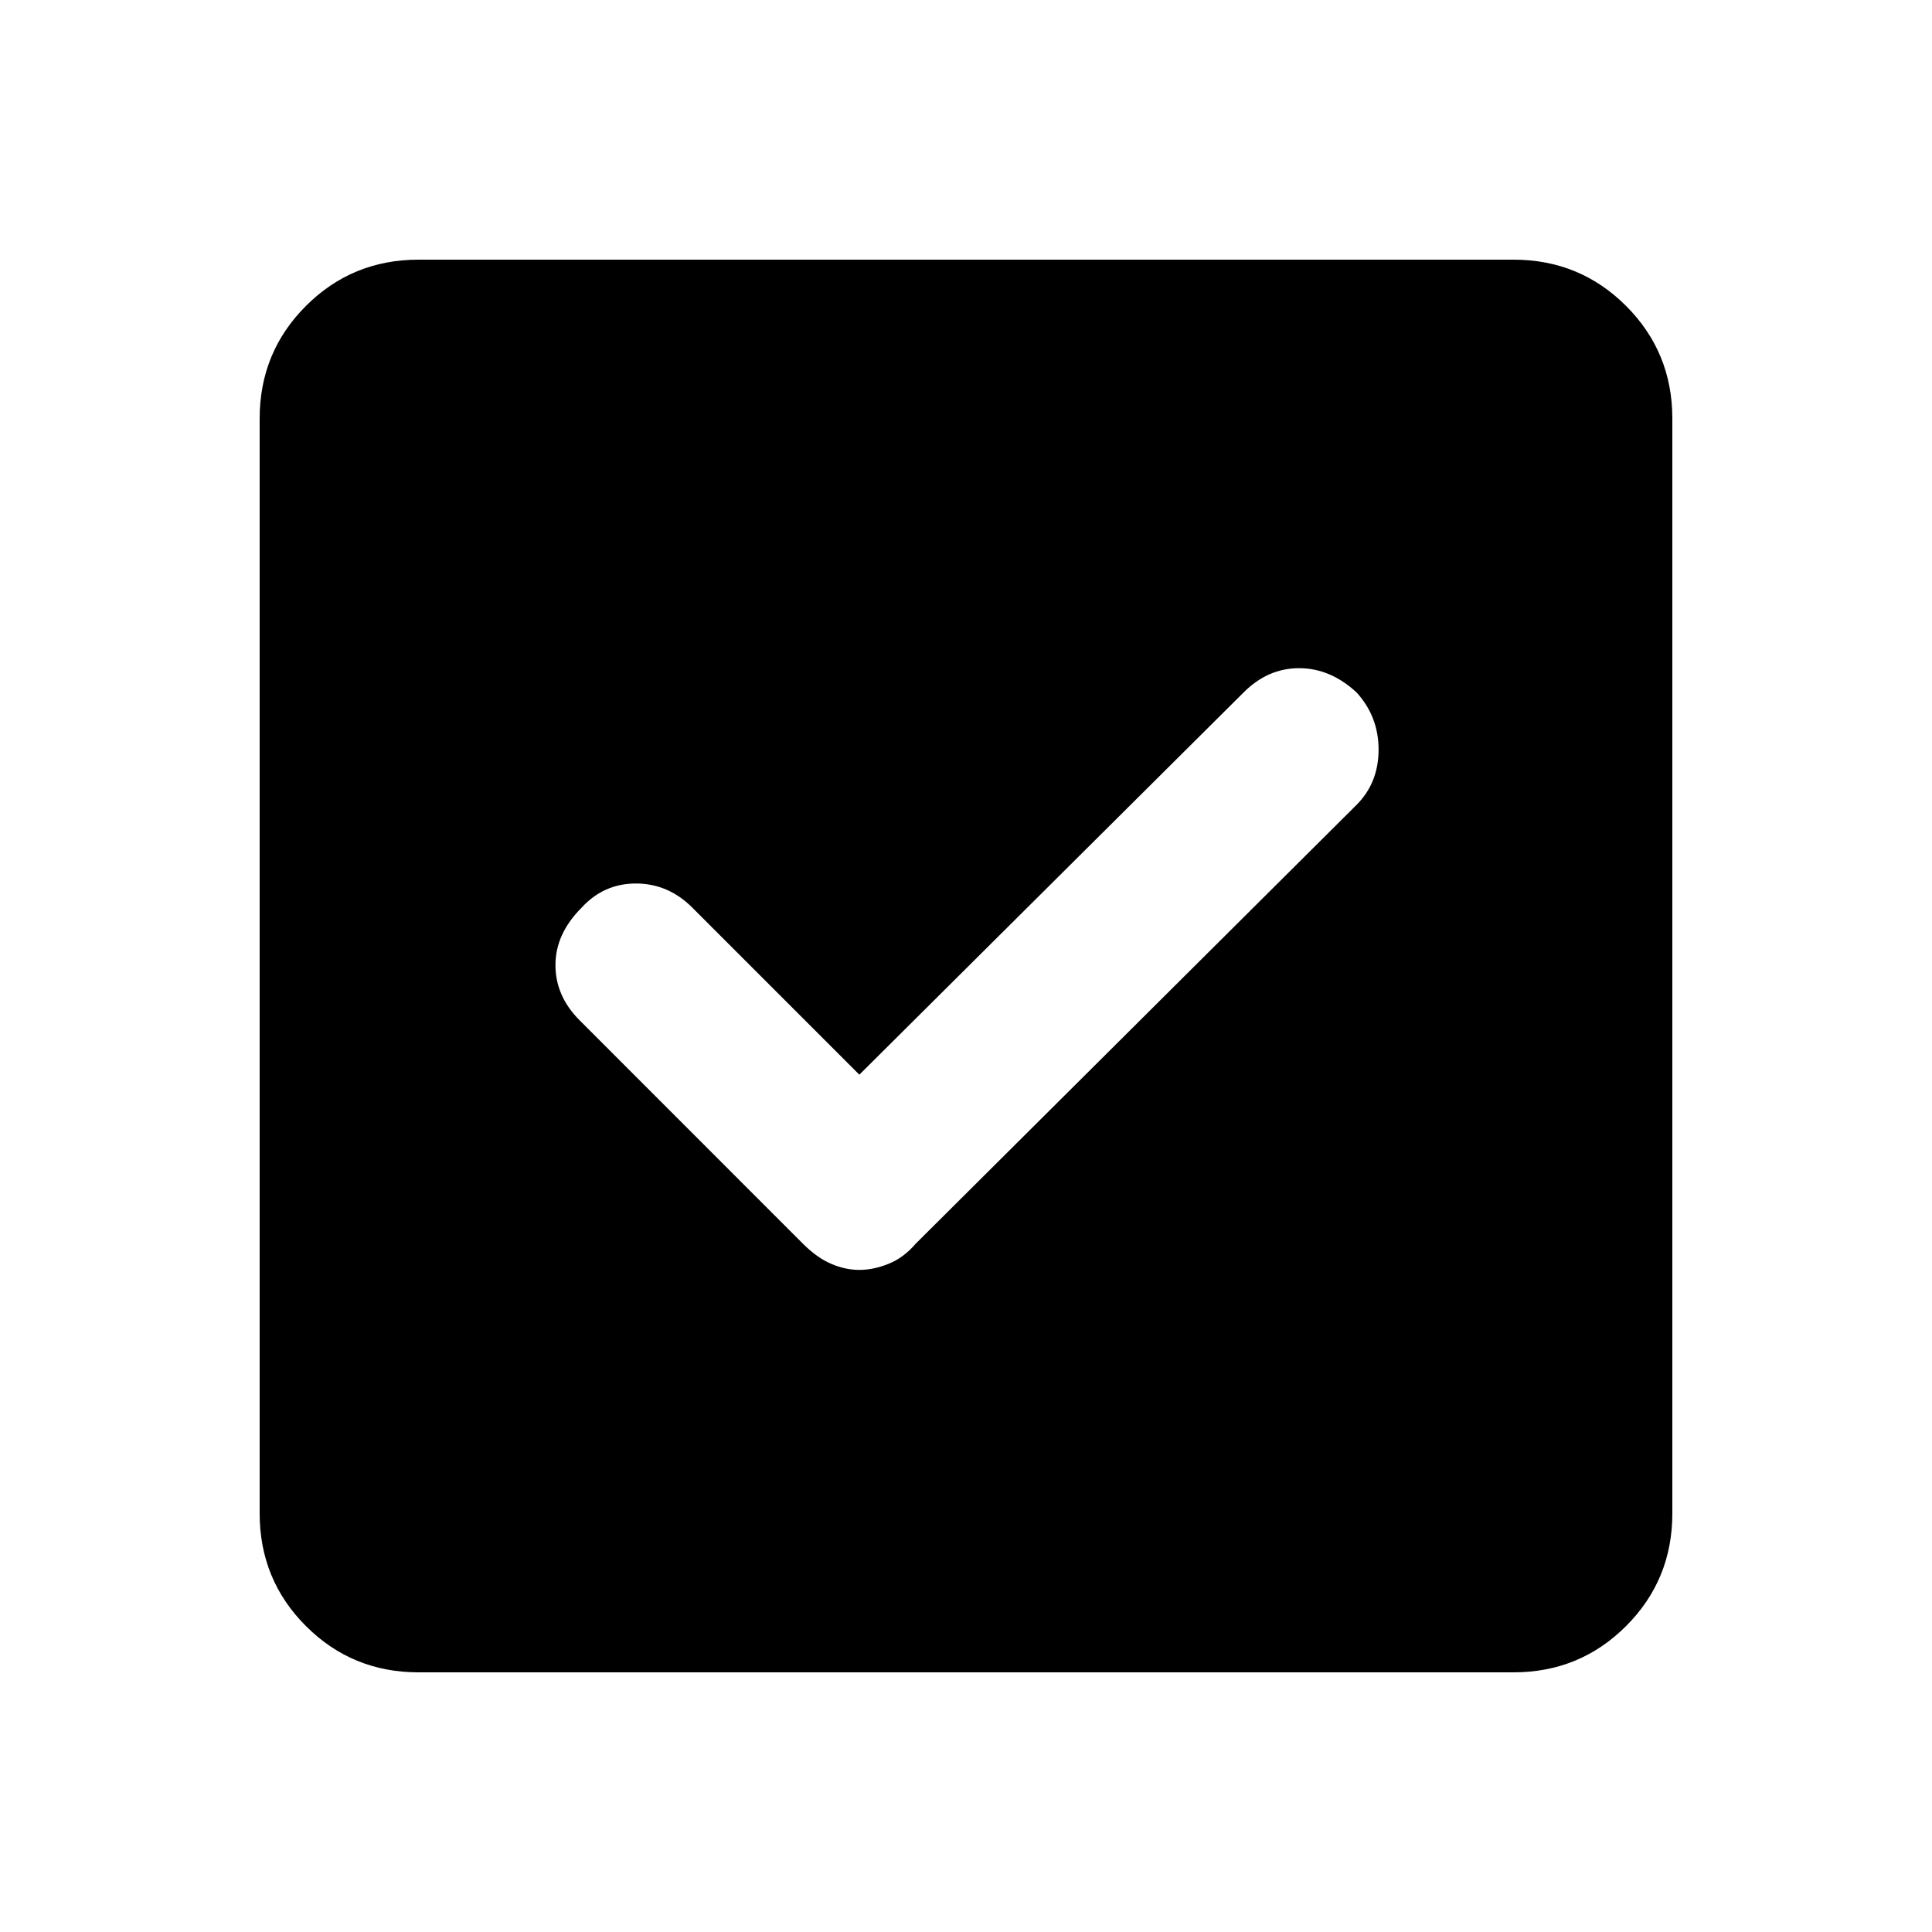<svg xmlns="http://www.w3.org/2000/svg" height="20" width="20"><path d="M4.333 17.312q-.687 0-1.166-.479-.479-.479-.479-1.166V4.333q0-.687.479-1.166.479-.479 1.166-.479h11.334q.687 0 1.166.479.479.479.479 1.166v11.334q0 .687-.479 1.166-.479.479-1.166.479Zm4.563-4.166q.146 0 .302-.063.156-.062.281-.208l4.563-4.542q.229-.229.229-.573 0-.343-.229-.593-.271-.25-.594-.25-.323 0-.573.25l-3.979 3.958-1.729-1.729q-.25-.25-.584-.25-.333 0-.562.25-.271.271-.271.594 0 .322.25.572l2.312 2.313q.146.146.292.208.146.063.292.063Z"/></svg>